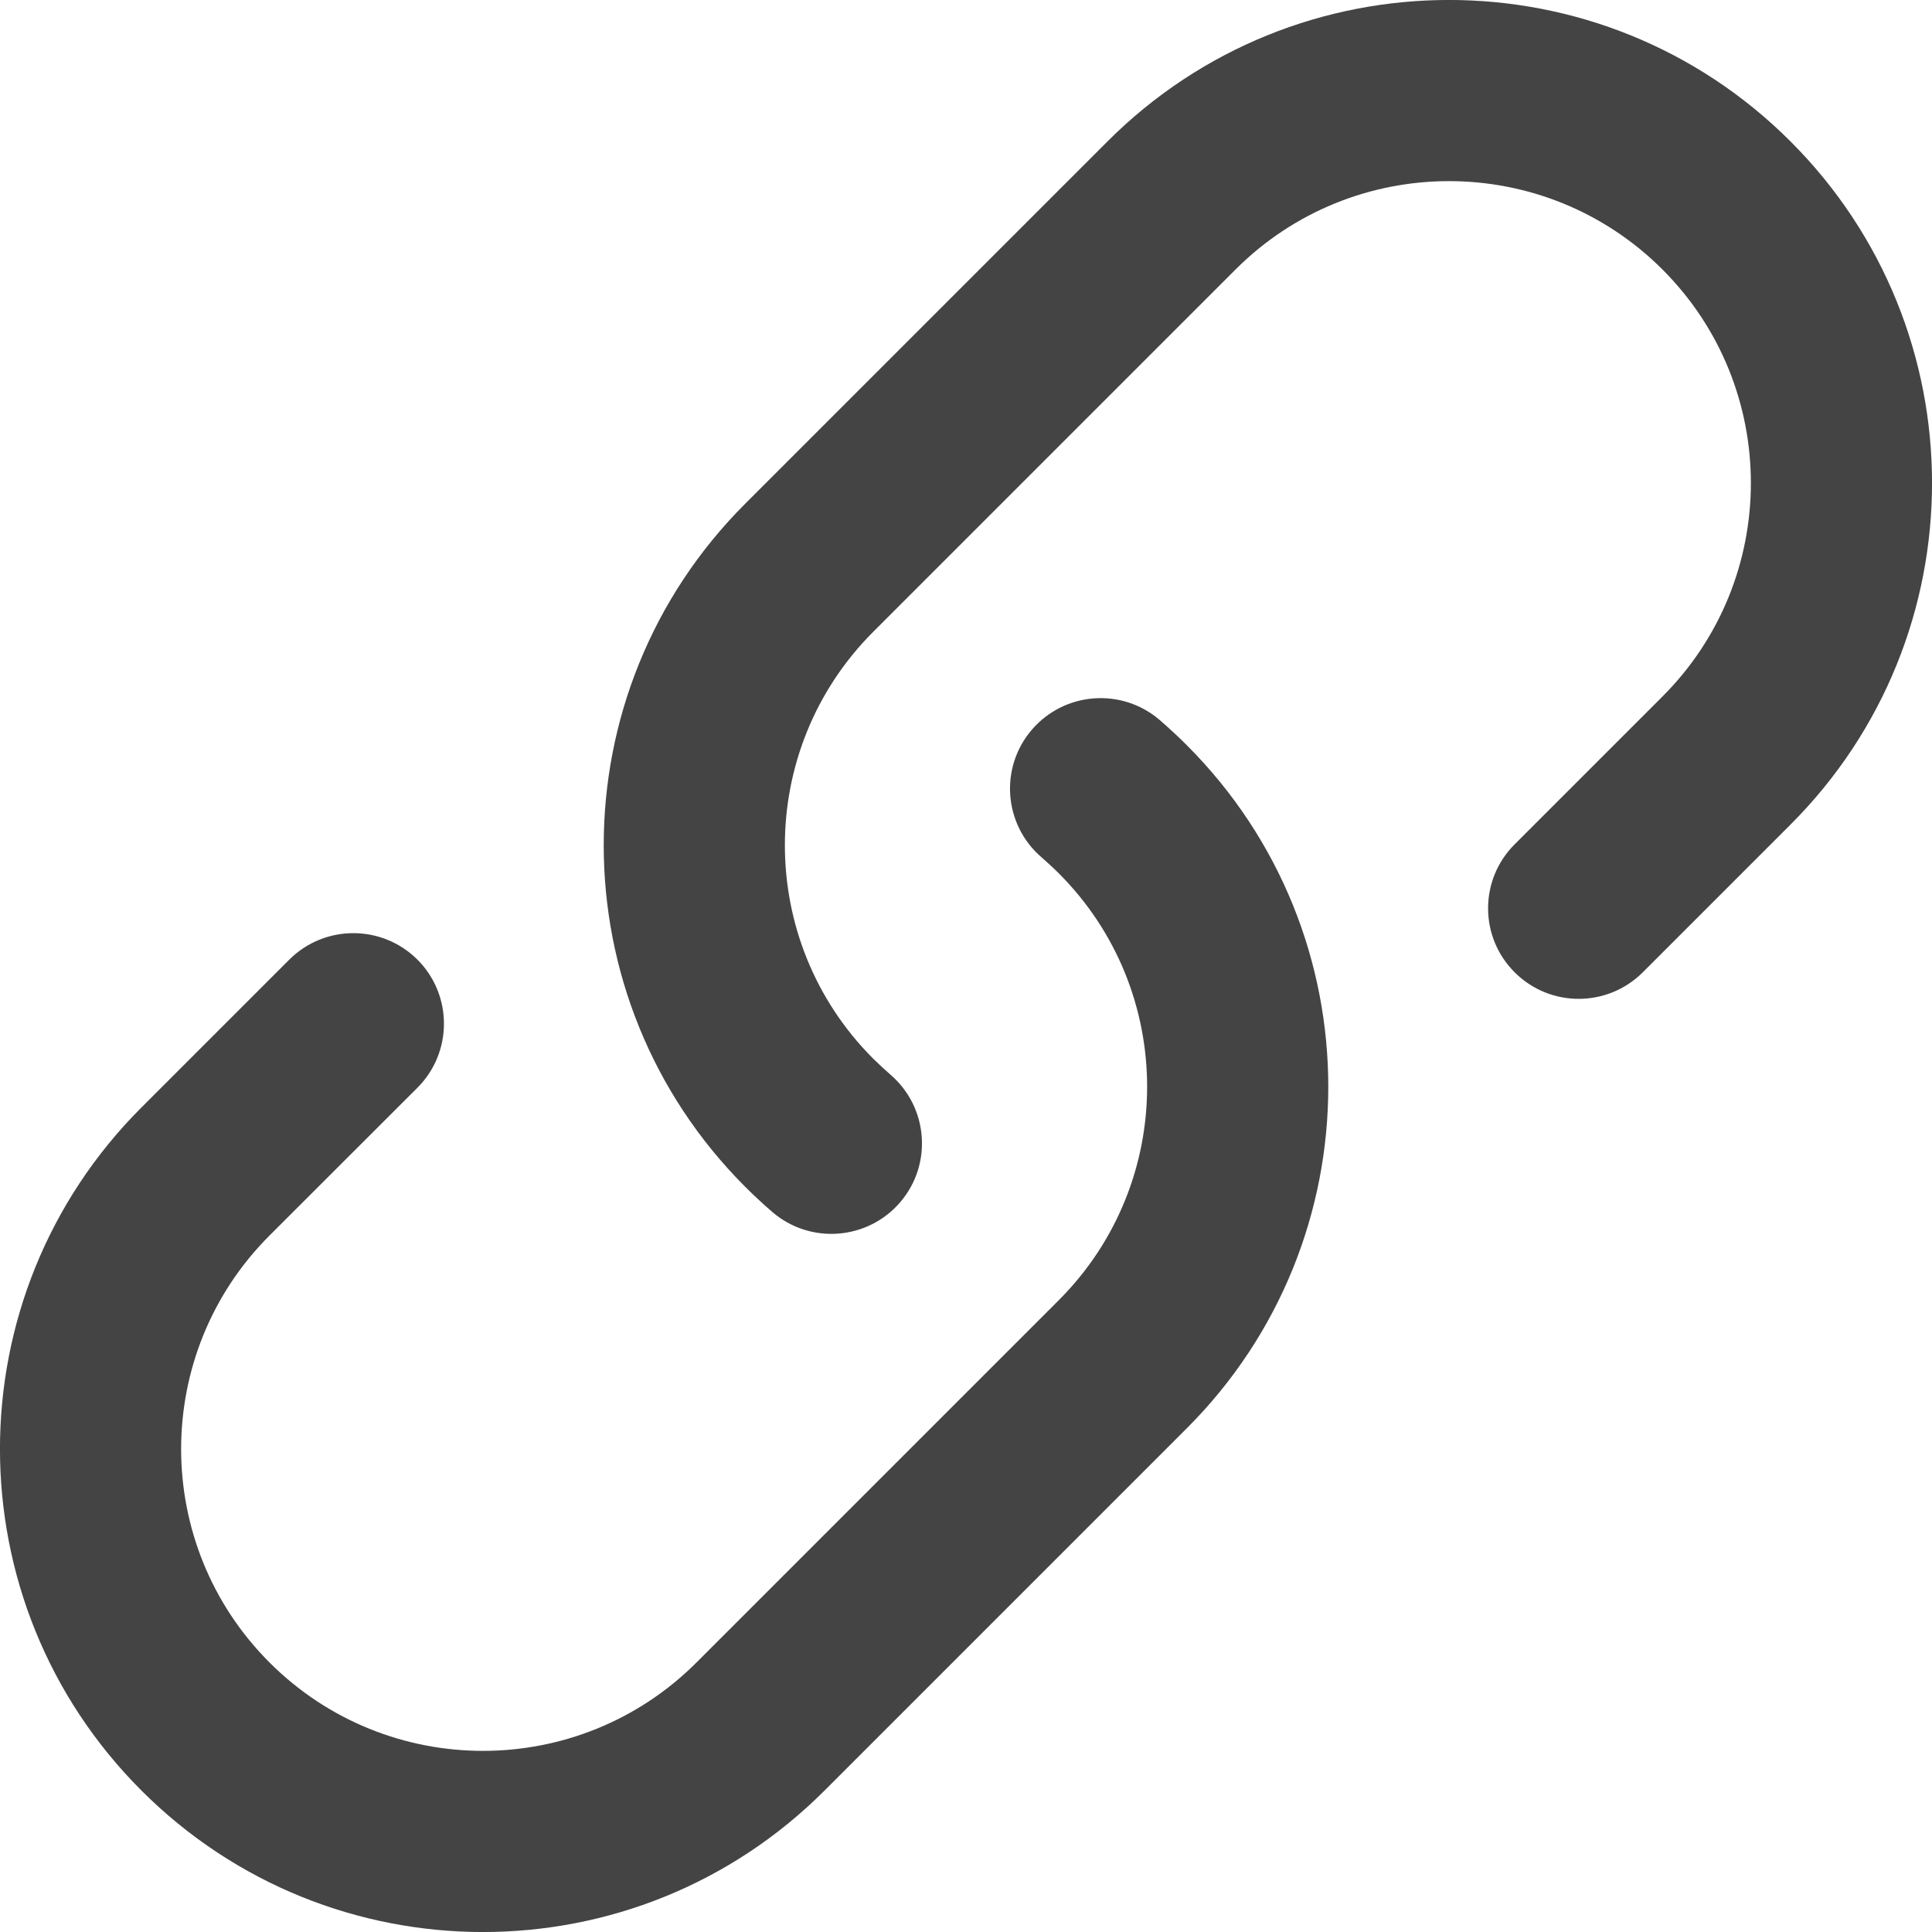 <svg width="14" height="14" viewBox="0 0 14 14" fill="none" xmlns="http://www.w3.org/2000/svg">
<path d="M8.953 1.953C9.807 1.099 11.193 1.099 12.047 1.953C12.901 2.807 12.901 4.193 12.047 5.047L10.976 6.118C10.719 6.374 10.719 6.79 10.976 7.046C11.232 7.302 11.647 7.302 11.904 7.046L12.975 5.975C14.342 4.608 14.342 2.392 12.975 1.025C11.608 -0.342 9.392 -0.342 8.025 1.025L5.4 3.65C4.033 5.017 4.033 7.233 5.4 8.6C5.464 8.664 5.53 8.725 5.597 8.783C5.872 9.019 6.287 8.987 6.523 8.712C6.759 8.437 6.727 8.023 6.452 7.787C6.41 7.75 6.369 7.712 6.328 7.672C5.474 6.818 5.474 5.432 6.328 4.578L8.953 1.953Z" fill="#444444"/>
<path d="M8.403 5.217C8.128 4.981 7.713 5.013 7.477 5.288C7.241 5.563 7.273 5.977 7.548 6.213C7.59 6.25 7.632 6.288 7.672 6.328C8.526 7.182 8.526 8.568 7.672 9.422L5.047 12.047C4.193 12.901 2.807 12.901 1.953 12.047C1.099 11.193 1.099 9.807 1.953 8.953L3.025 7.882C3.281 7.626 3.281 7.21 3.025 6.954C2.768 6.698 2.353 6.698 2.096 6.954L1.025 8.025C-0.342 9.392 -0.342 11.608 1.025 12.975C2.392 14.342 4.608 14.342 5.975 12.975L8.6 10.35C9.967 8.983 9.967 6.767 8.6 5.4C8.536 5.336 8.47 5.275 8.403 5.217Z" fill="#444444"/>
</svg>
